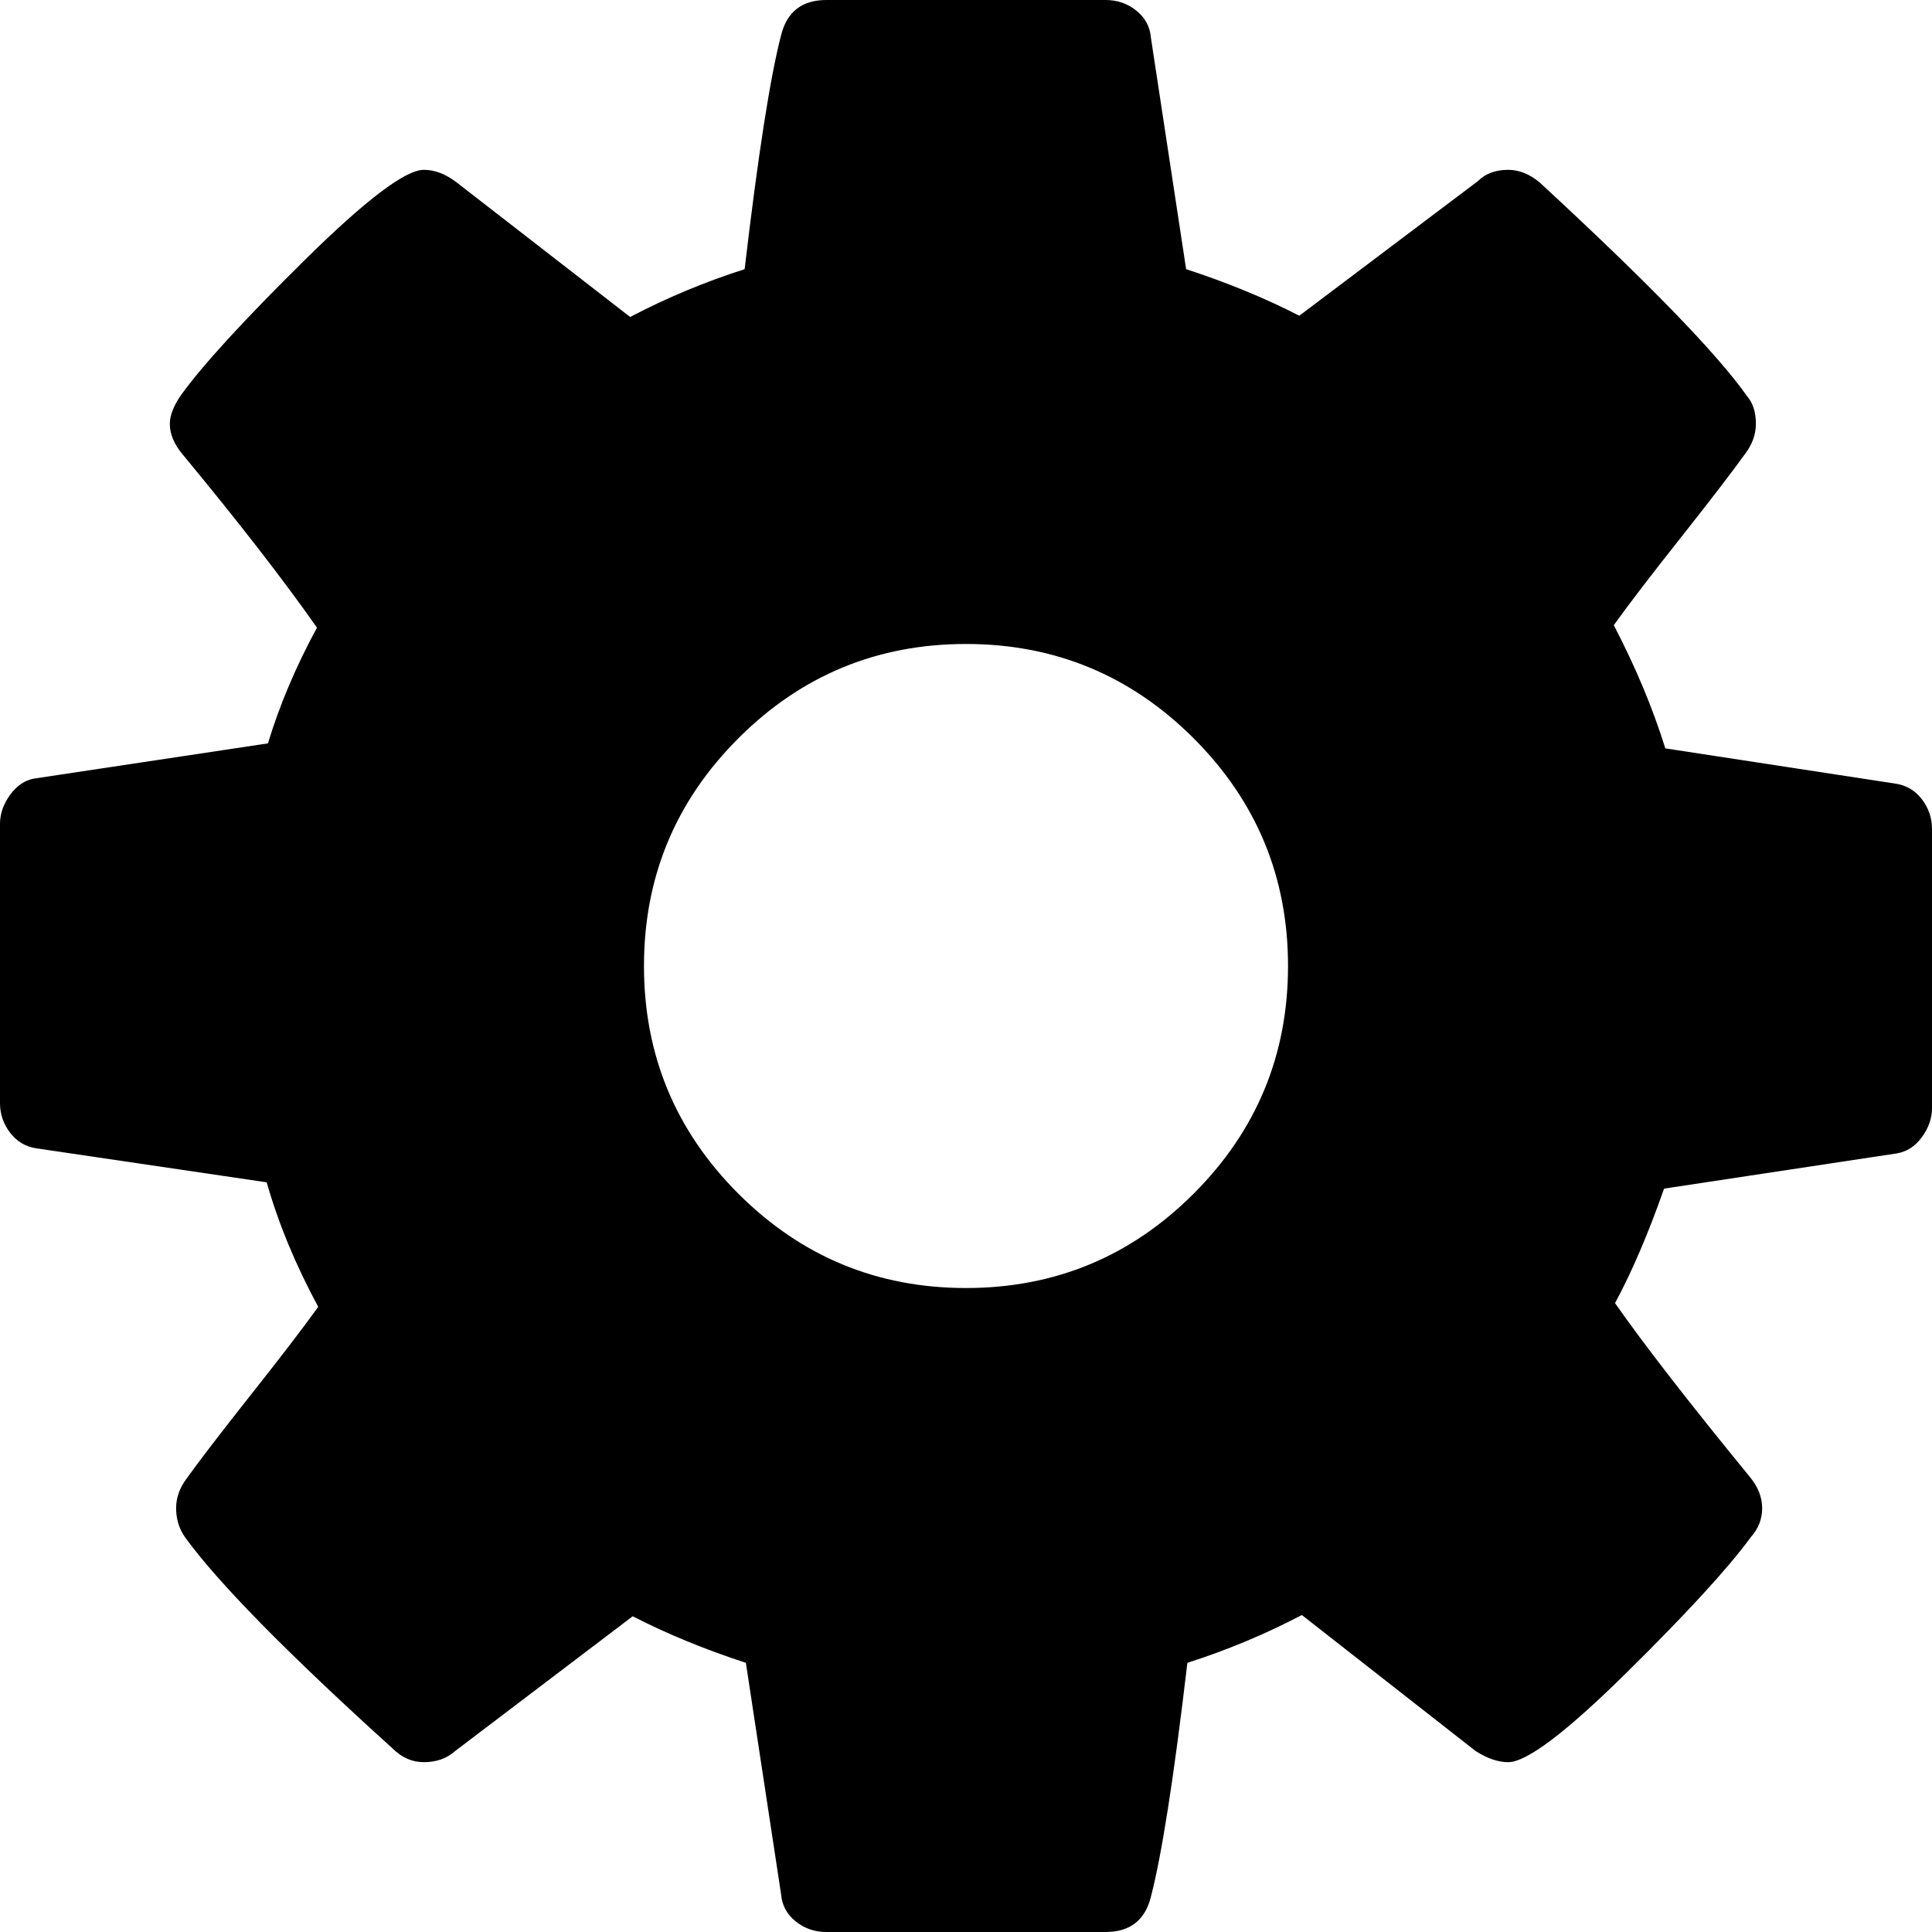 ﻿<?xml version="1.0" encoding="utf-8"?>
<svg version="1.1" xmlns:xlink="http://www.w3.org/1999/xlink" width="31px" height="31px" xmlns="http://www.w3.org/2000/svg">
  <g transform="matrix(1 0 0 1 -415 -766 )">
    <path d="M 19.153 19.153  C 20.162 18.144  20.667 16.926  20.667 15.5  C 20.667 14.074  20.162 12.856  19.153 11.847  C 18.144 10.838  16.926 10.333  15.5 10.333  C 14.074 10.333  12.856 10.838  11.847 11.847  C 10.838 12.856  10.333 14.074  10.333 15.5  C 10.333 16.926  10.838 18.144  11.847 19.153  C 12.856 20.162  14.074 20.667  15.5 20.667  C 16.926 20.667  18.144 20.162  19.153 19.153  Z M 30.839 12.826  C 30.946 12.967  31 13.125  31 13.3  L 31 17.781  C 31 17.942  30.946 18.097  30.839 18.245  C 30.731 18.393  30.596 18.48  30.435 18.507  L 26.701 19.072  C 26.446 19.799  26.183 20.411  25.914 20.909  C 26.385 21.582  27.105 22.51  28.074 23.694  C 28.208 23.855  28.275 24.024  28.275 24.199  C 28.275 24.373  28.215 24.528  28.094 24.663  C 27.73 25.161  27.064 25.887  26.096 26.842  C 25.127 27.798  24.495 28.275  24.199 28.275  C 24.037 28.275  23.862 28.215  23.674 28.094  L 20.889 25.914  C 20.297 26.224  19.684 26.479  19.052 26.681  C 18.837 28.511  18.642 29.762  18.467 30.435  C 18.373 30.812  18.13 31  17.74 31  L 13.26 31  C 13.071 31  12.907 30.943  12.765 30.828  C 12.624 30.714  12.547 30.569  12.533 30.395  L 11.968 26.681  C 11.309 26.466  10.703 26.217  10.152 25.934  L 7.306 28.094  C 7.171 28.215  7.003 28.275  6.801 28.275  C 6.613 28.275  6.445 28.201  6.297 28.053  C 4.602 26.52  3.492 25.389  2.967 24.663  C 2.873 24.528  2.826 24.373  2.826 24.199  C 2.826 24.037  2.879 23.882  2.987 23.734  C 3.189 23.452  3.532 23.004  4.016 22.392  C 4.501 21.78  4.864 21.306  5.106 20.969  C 4.743 20.297  4.467 19.631  4.279 18.971  L 0.585 18.426  C 0.41 18.4  0.269 18.315  0.161 18.174  C 0.054 18.033  0 17.875  0 17.7  L 0 13.219  C 0 13.058  0.054 12.903  0.161 12.755  C 0.269 12.607  0.397 12.52  0.545 12.493  L 4.299 11.928  C 4.487 11.309  4.75 10.69  5.086 10.071  C 4.548 9.304  3.828 8.376  2.926 7.286  C 2.792 7.124  2.725 6.963  2.725 6.801  C 2.725 6.667  2.785 6.512  2.906 6.337  C 3.256 5.853  3.919 5.13  4.894 4.168  C 5.87 3.206  6.505 2.725  6.801 2.725  C 6.976 2.725  7.151 2.792  7.326 2.926  L 10.111 5.086  C 10.703 4.776  11.316 4.521  11.948 4.319  C 12.163 2.489  12.358 1.238  12.533 0.565  C 12.627 0.188  12.87 0  13.26 0  L 17.74 0  C 17.929 0  18.093 0.057  18.235 0.172  C 18.376 0.286  18.453 0.431  18.467 0.605  L 19.032 4.319  C 19.691 4.534  20.297 4.783  20.848 5.066  L 23.714 2.906  C 23.835 2.785  23.997 2.725  24.199 2.725  C 24.373 2.725  24.542 2.792  24.703 2.926  C 26.439 4.528  27.549 5.671  28.033 6.357  C 28.127 6.465  28.174 6.613  28.174 6.801  C 28.174 6.963  28.121 7.118  28.013 7.266  C 27.811 7.548  27.468 7.996  26.984 8.608  C 26.499 9.22  26.136 9.694  25.894 10.031  C 26.244 10.703  26.52 11.363  26.721 12.008  L 30.415 12.574  C 30.59 12.6  30.731 12.685  30.839 12.826  Z " fill-rule="nonzero" fill="#000000" stroke="none" transform="matrix(1 0 0 1 415 766 )" />
  </g>
</svg>